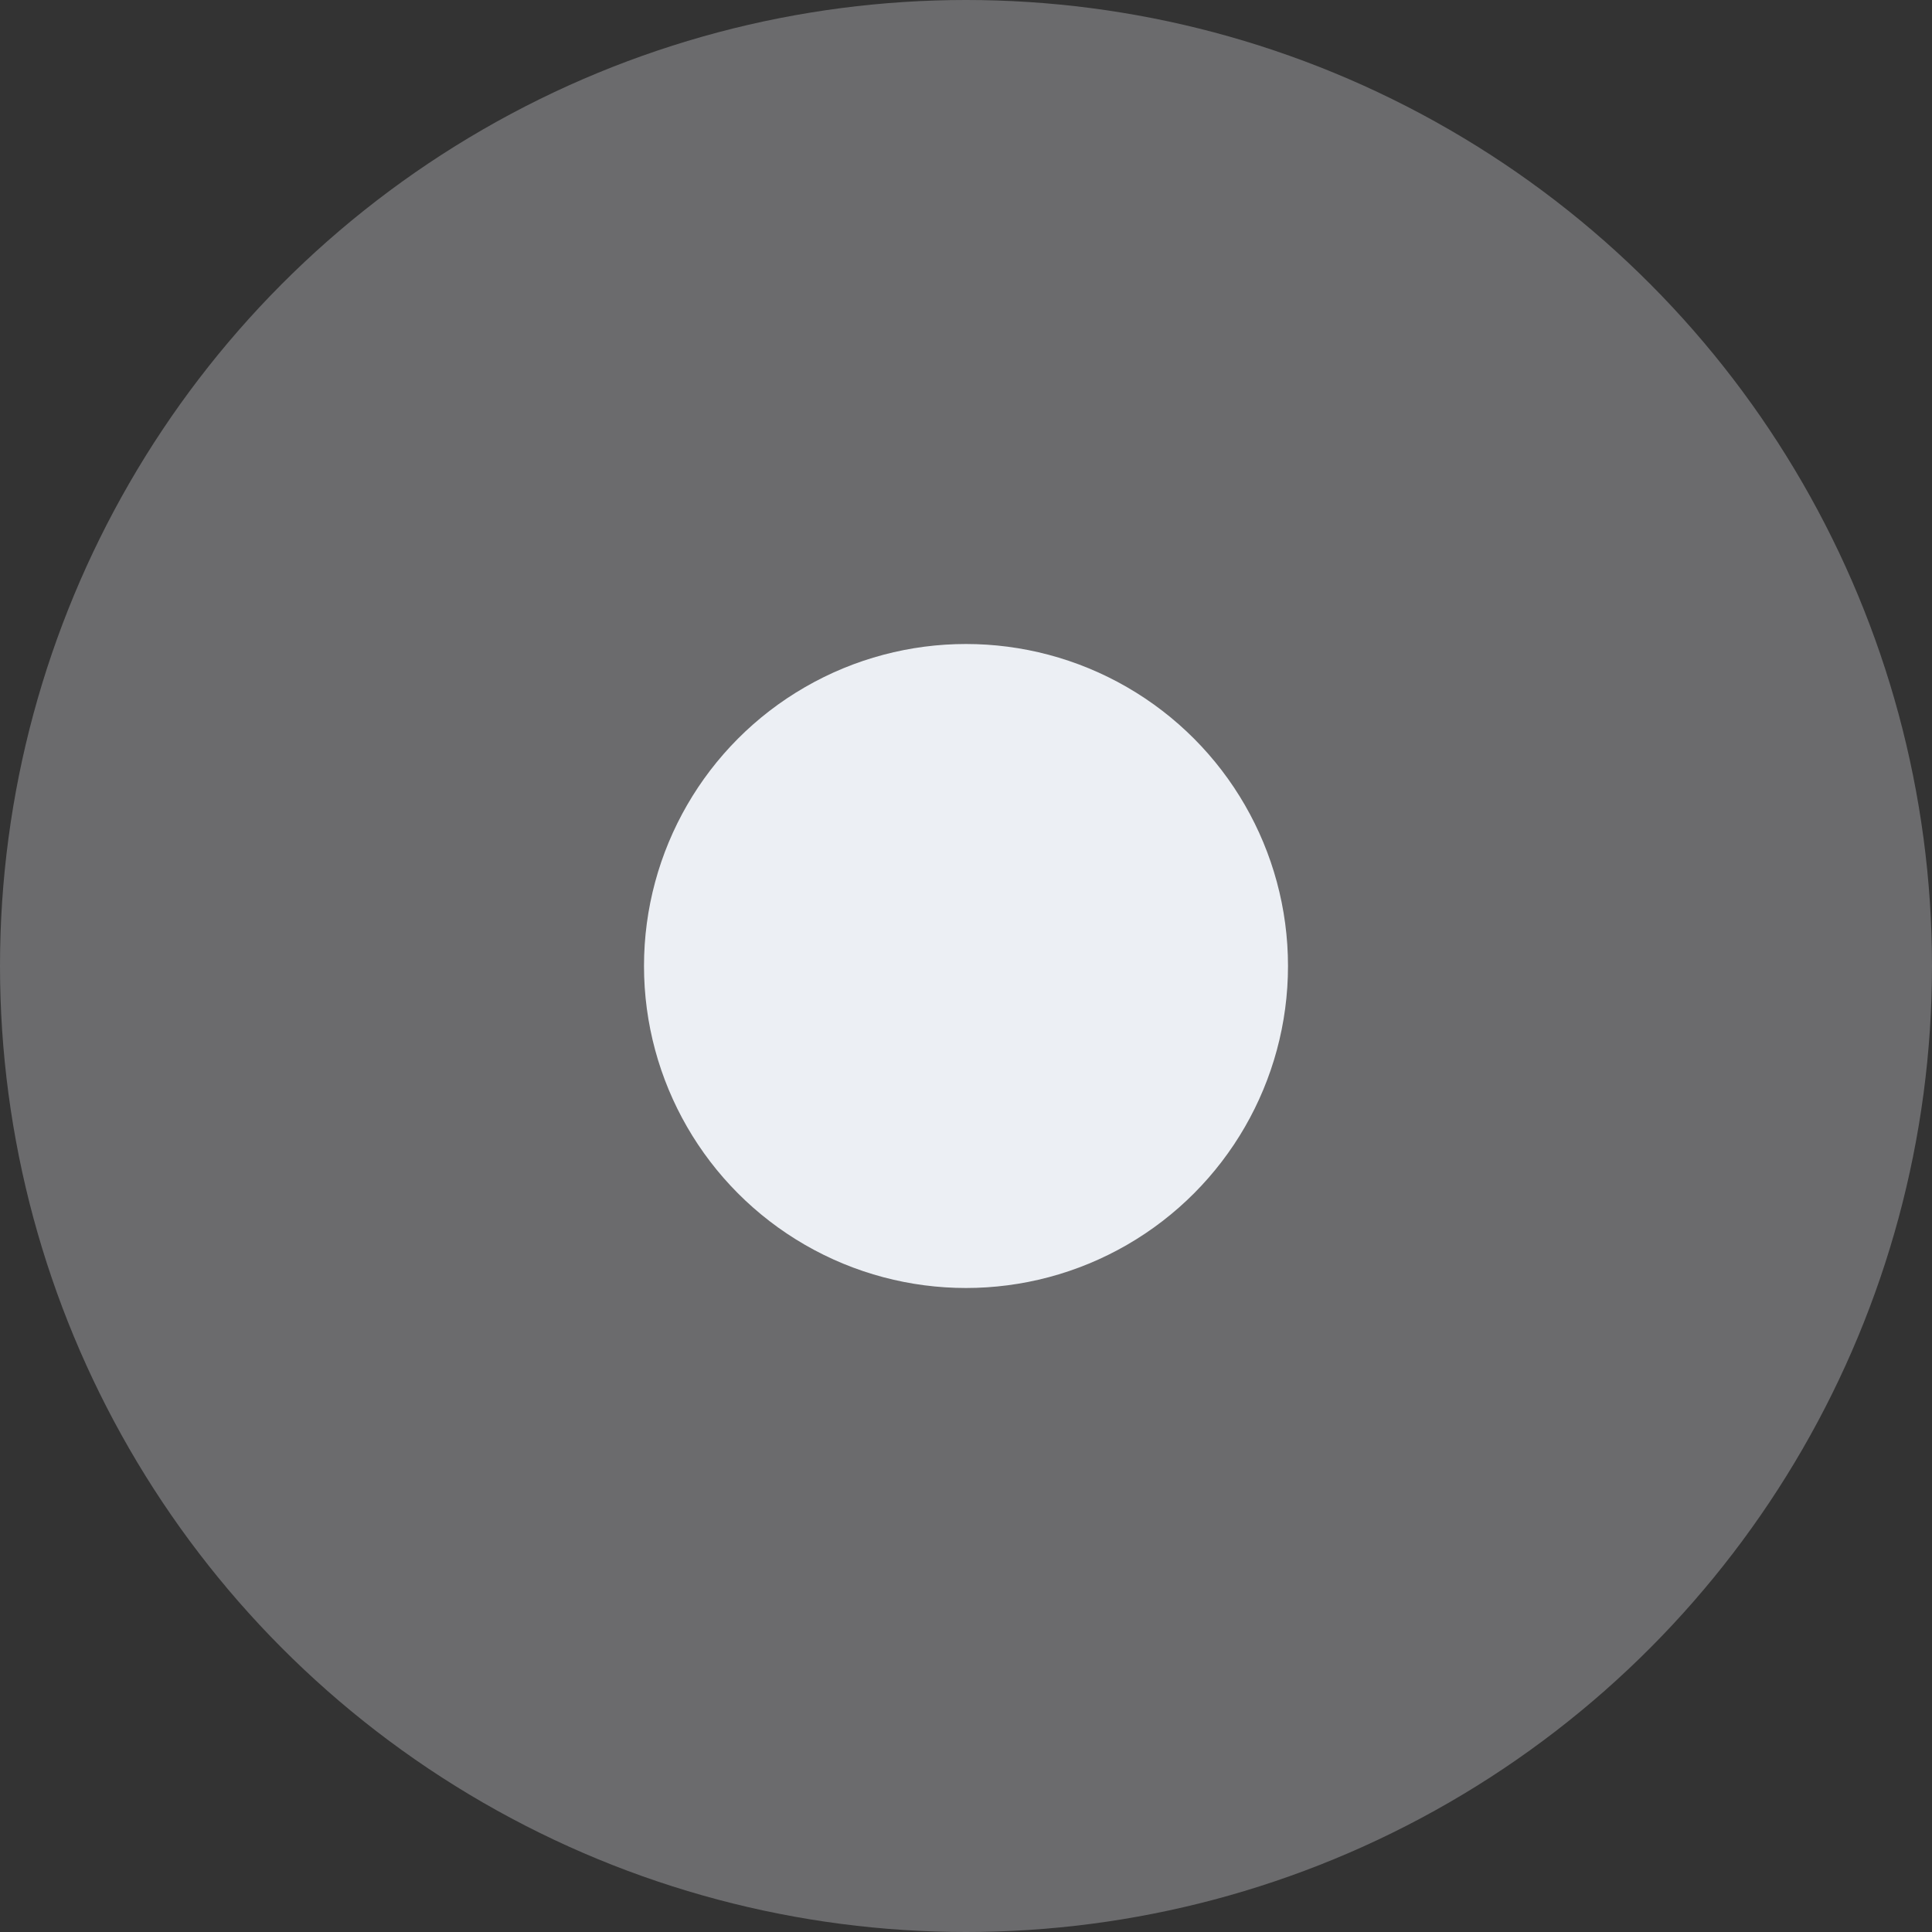 <svg xmlns="http://www.w3.org/2000/svg" width="24" height="24" viewBox="0 0 24 24">
  <rect x="0" y="0" width="24" height="24" fill="#333333" stroke="none"/>
  <circle cx="12" cy="12" r="12" fill="#eceff4" opacity="0.3"/>
  <circle cx="12" cy="12" r="4" fill="#eceff4"/>
</svg>
